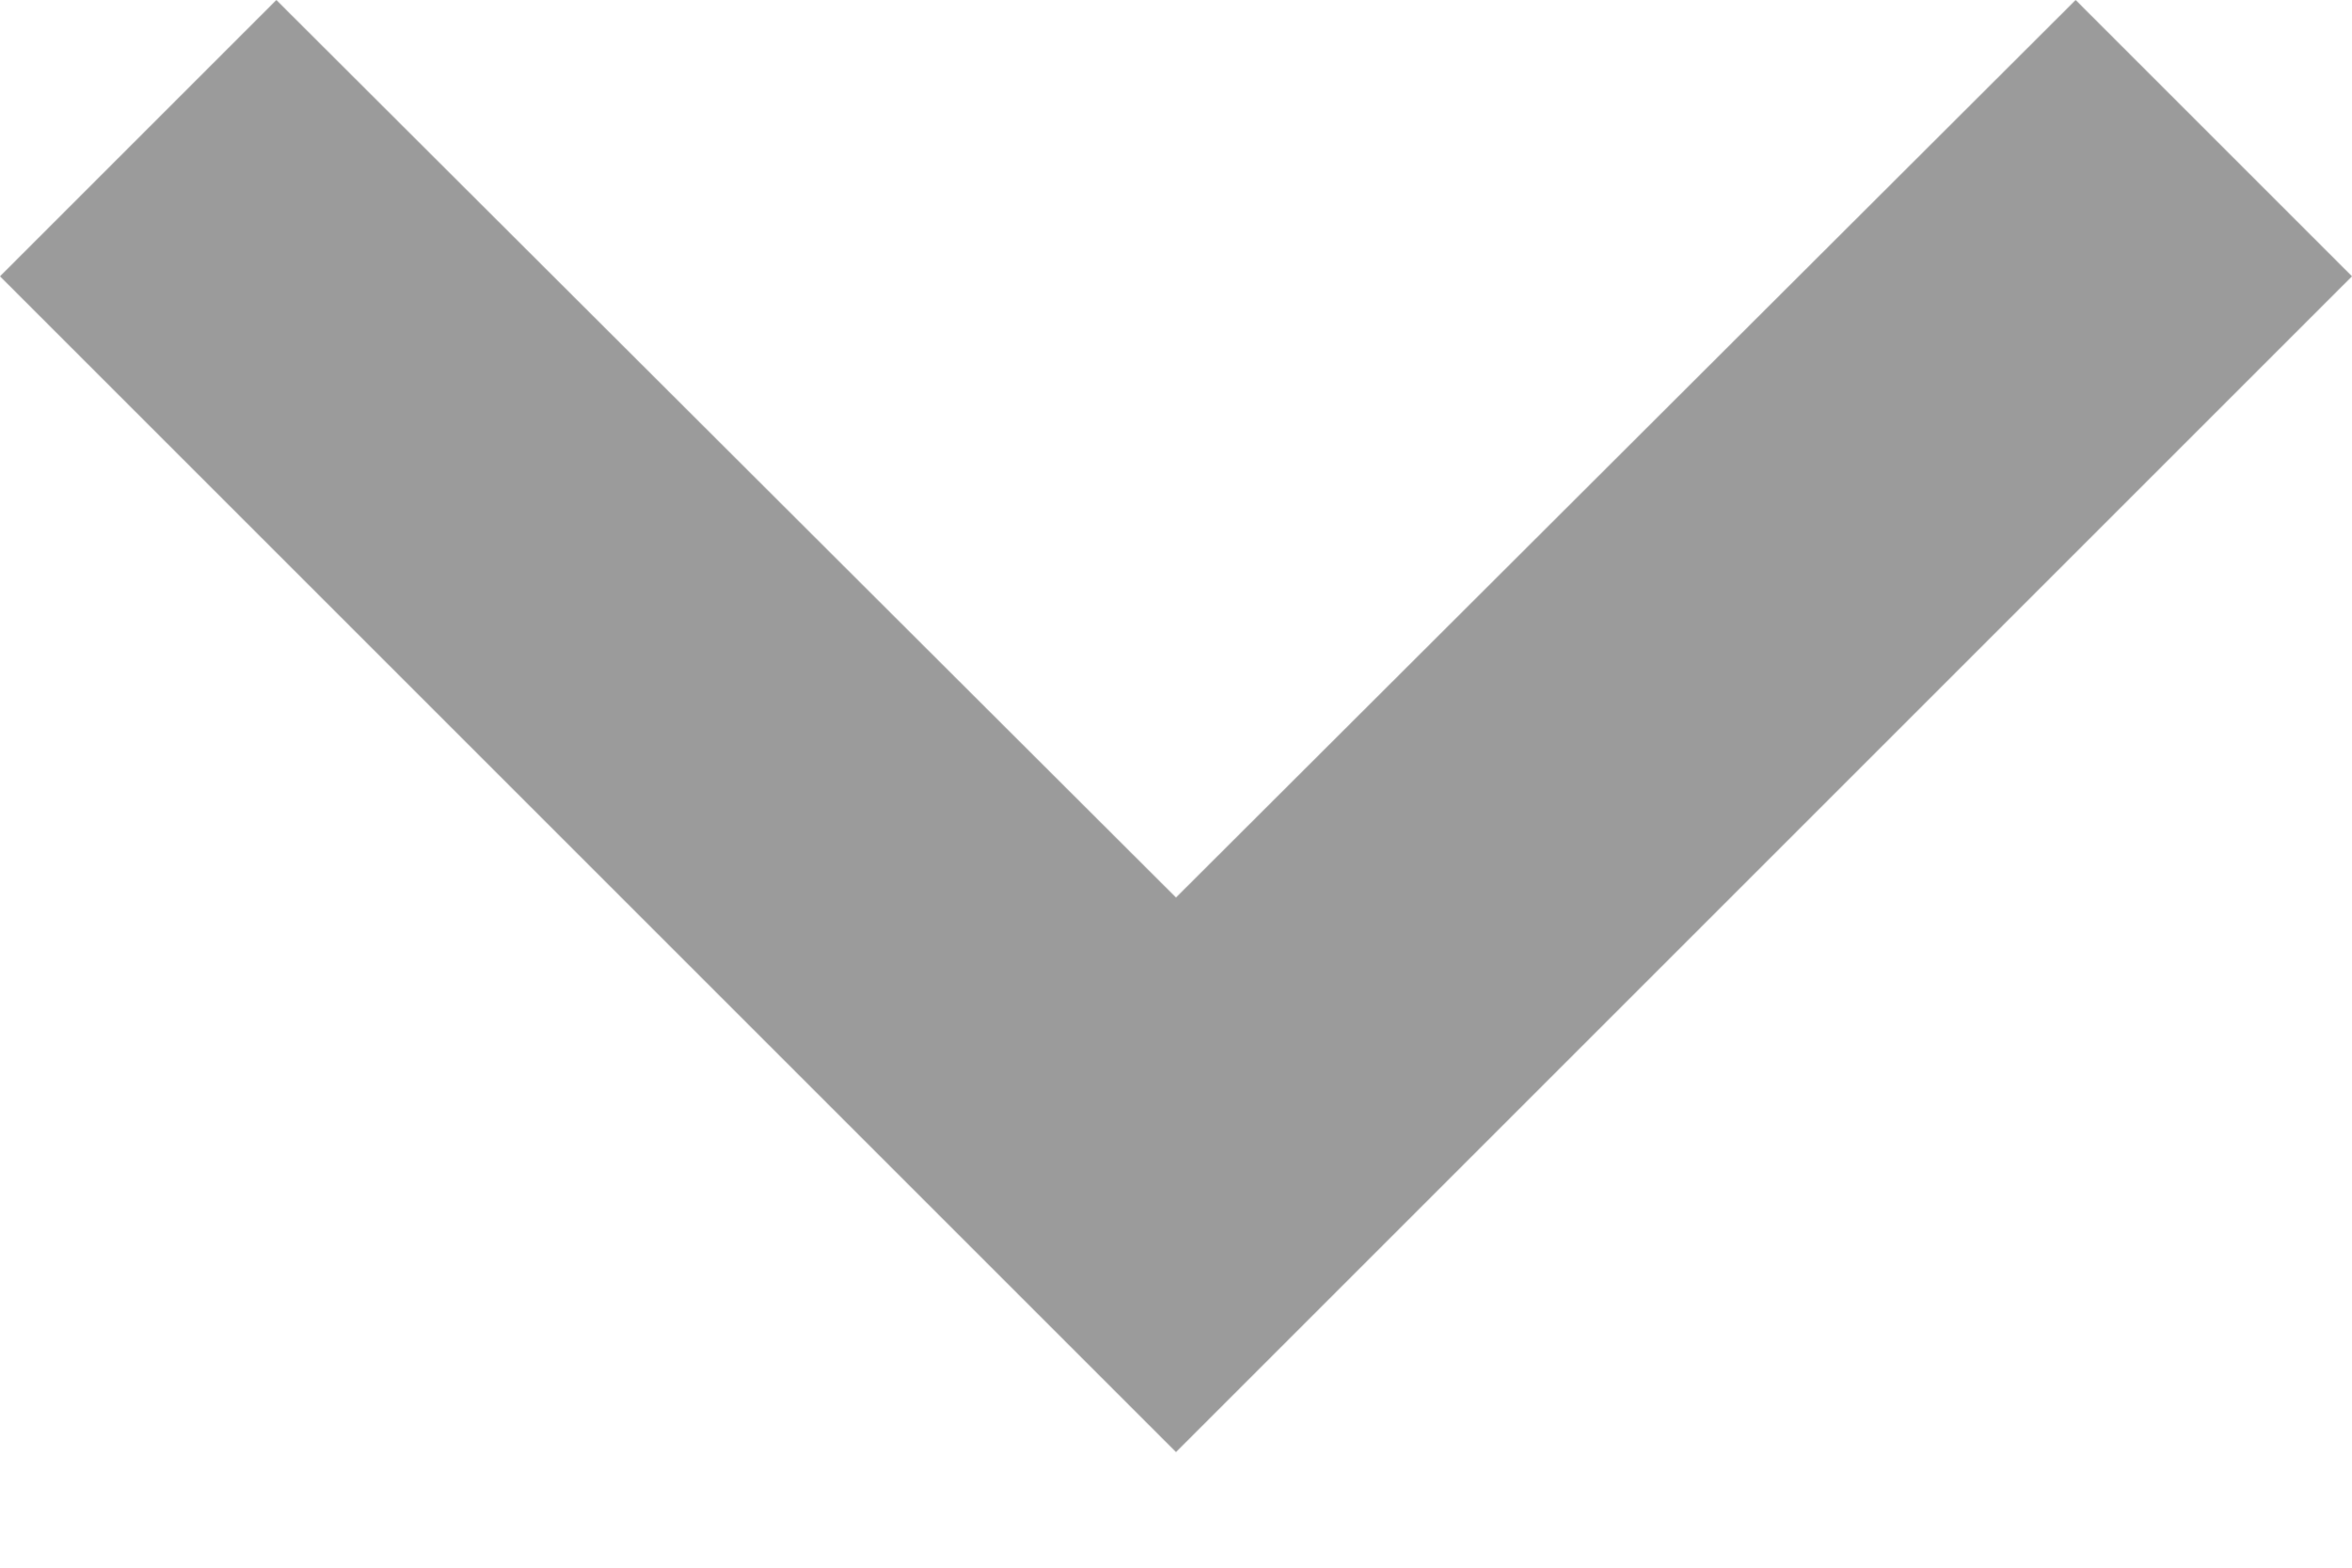 <?xml version="1.0" encoding="UTF-8"?>
<svg width="12px" height="8px" viewBox="0 0 12 8" version="1.1" xmlns="http://www.w3.org/2000/svg" xmlns:xlink="http://www.w3.org/1999/xlink">
    <!-- Generator: Sketch 52.6 (67491) - http://www.bohemiancoding.com/sketch -->
    <title>arr_dwn</title>
    <desc>Created with Sketch.</desc>
    <g id="Symbols" stroke="none" stroke-width="1" fill="none" fill-rule="evenodd">
        <g id="header" transform="translate(-1211, -39)" fill="#9B9B9B">
            <polygon id="arr_dwn" transform="translate(1217, 42.705) rotate(90) translate(-1217, -42.705) " points="1214.705 36.705 1213.295 38.115 1217.875 42.705 1213.295 47.295 1214.705 48.705 1220.705 42.705"></polygon>
        </g>
    </g>
</svg>